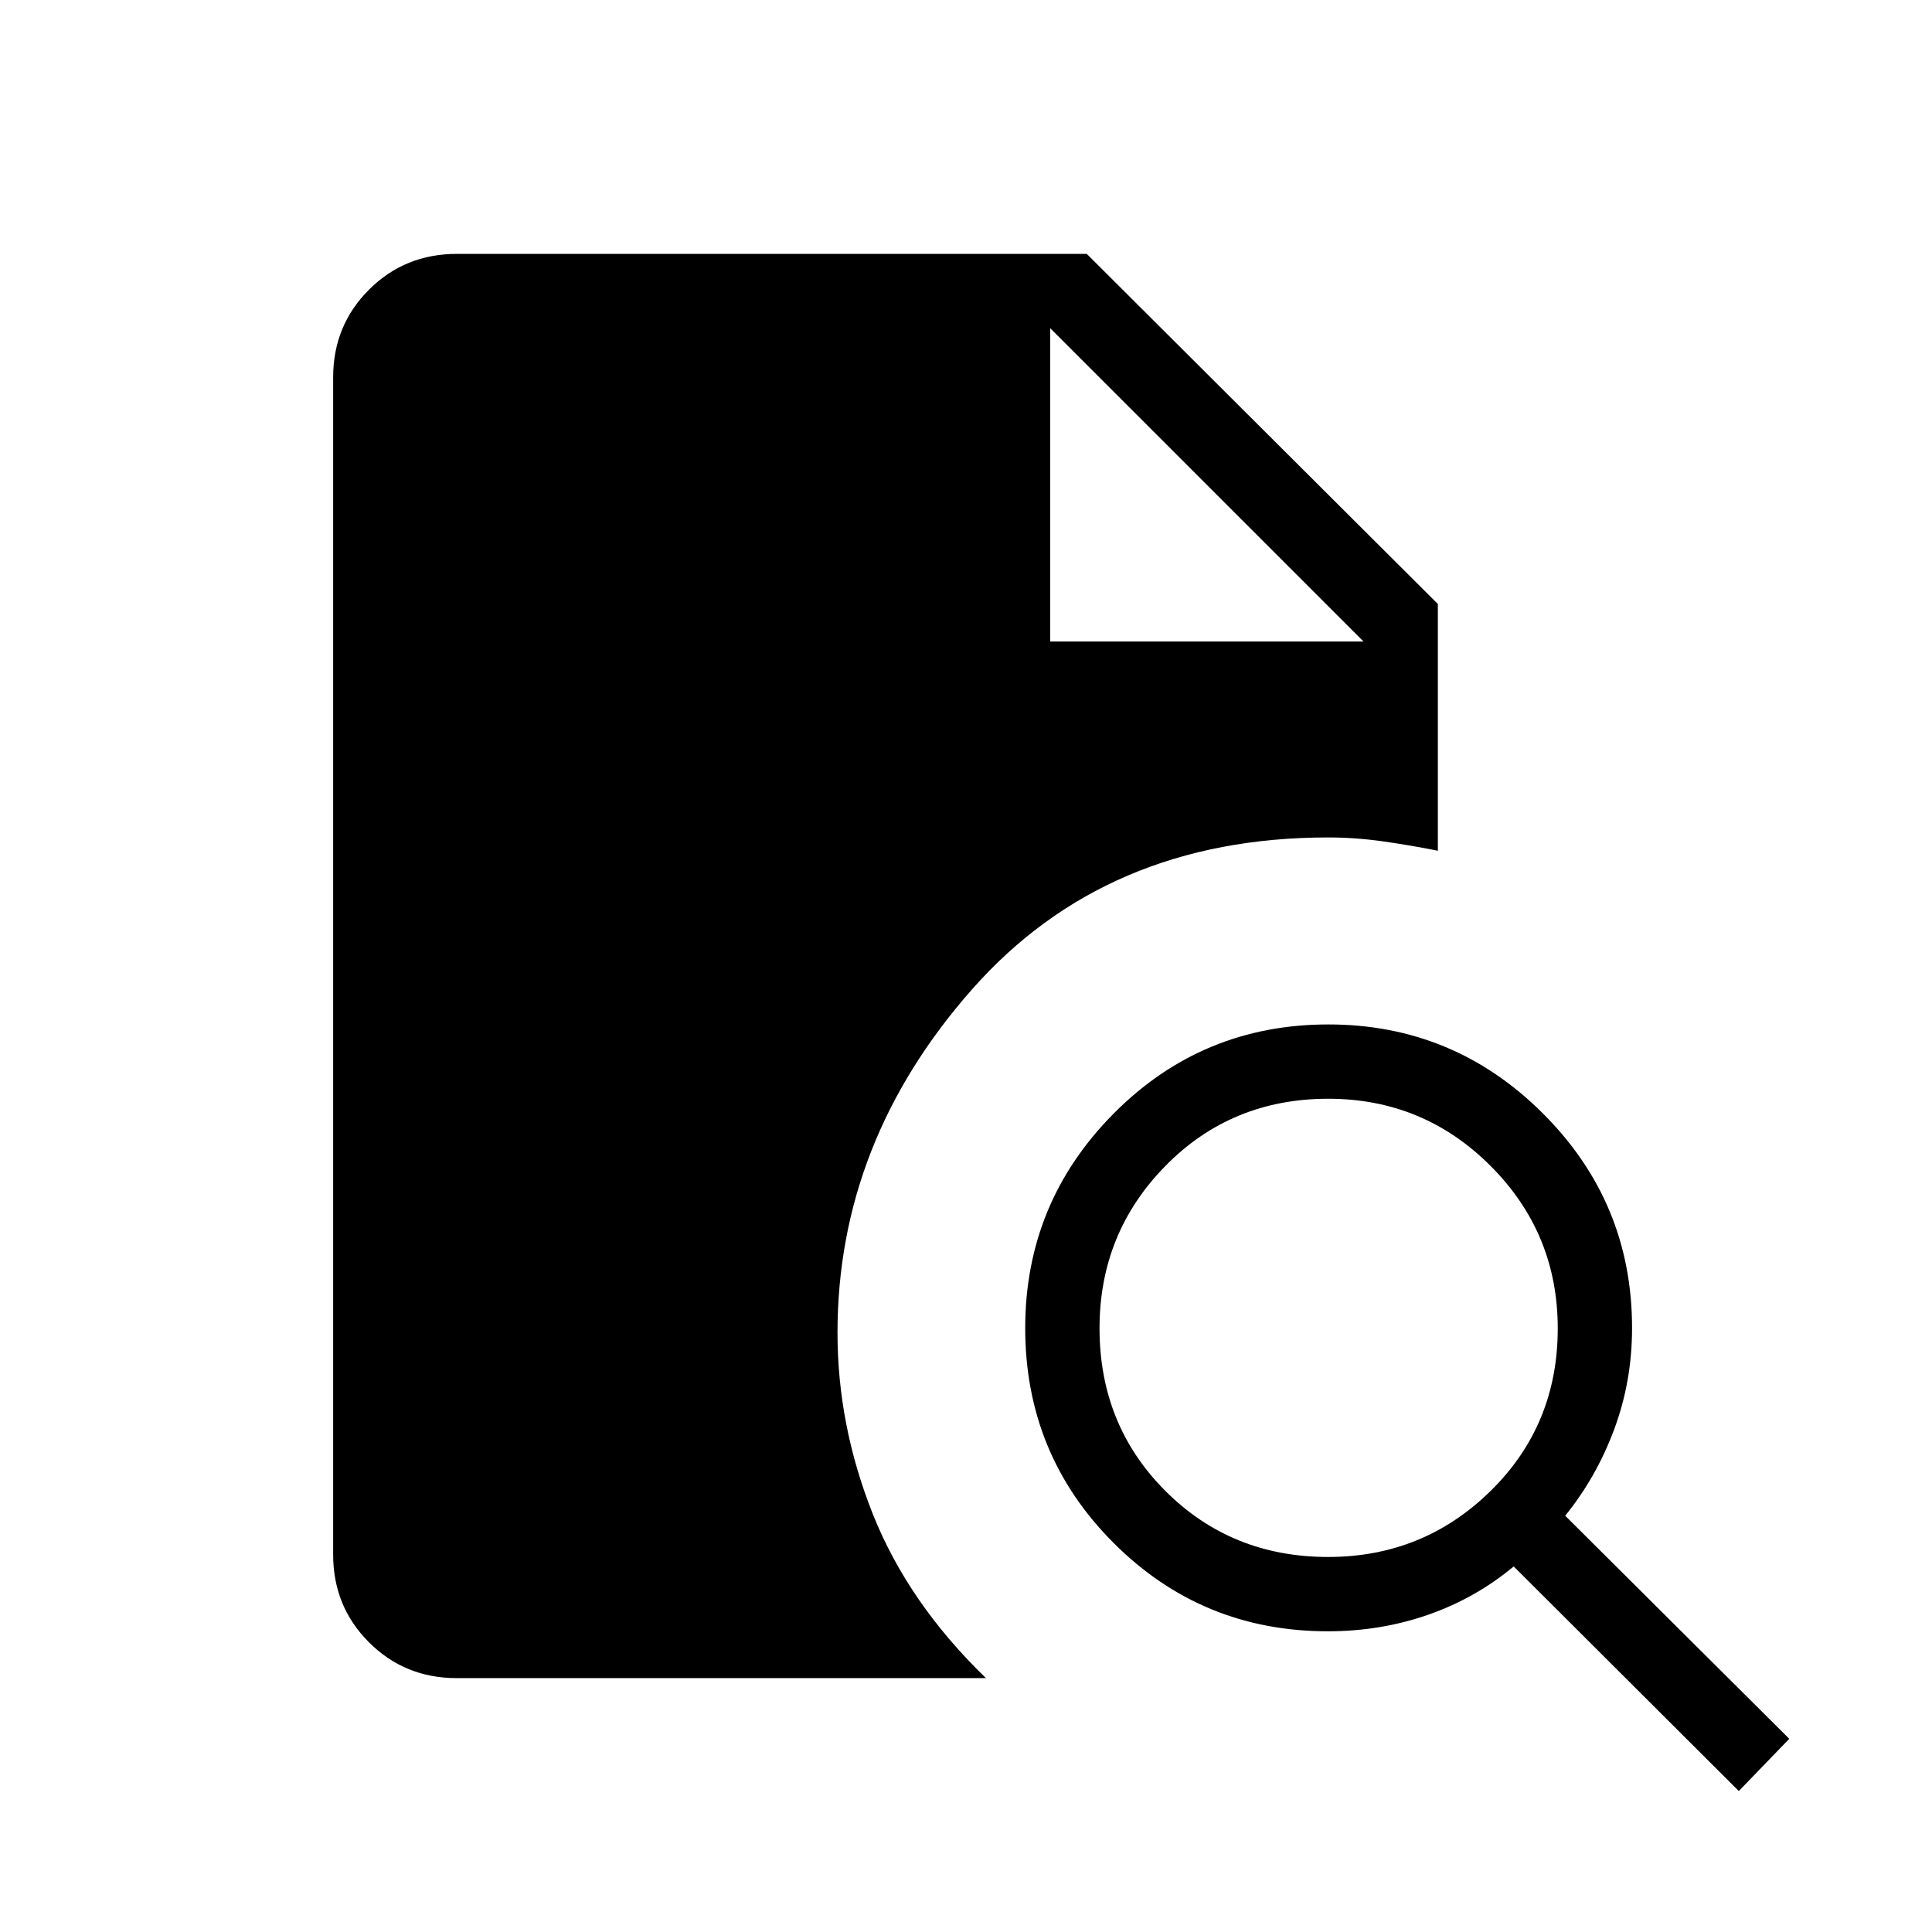 <svg xmlns="http://www.w3.org/2000/svg" height="24" viewBox="0 -960 960 960" width="24"><path d="M659.94-186.35q47.29 0 80.69-32.77 33.41-32.76 33.41-80.82 0-47.29-33.35-80.69-33.35-33.41-80.69-33.41-48.12 0-80.88 33.35-32.77 33.35-32.77 80.69 0 48.12 32.77 80.88 32.76 32.77 80.82 32.77ZM864-70.04 752.15-181.65q-18.96 15.8-42.53 24.02-23.57 8.21-49.81 8.21-62.61 0-106.5-43.93-43.89-43.94-43.89-106.7 0-62.3 43.93-106.6 43.94-44.31 106.7-44.31 62.3 0 106.6 44.21 44.31 44.22 44.31 106.6 0 26.56-8.9 50.45-8.91 23.89-24.33 42.85L889.08-96 864-70.04Zm-637.02-56.11q-25.84 0-43.64-17.8t-17.8-43.57v-584.96q0-25.77 17.8-43.57t43.74-17.8H540l174.46 173.97v122.61q-13.59-2.73-27.33-4.67-13.75-1.94-27.13-1.94-110.54 0-177.19 75.7-66.66 75.7-66.66 170.41 0 46.05 17.58 90.16t56.19 81.46H226.98Zm294.87-515.08h155.69L521.85-796.92l155.69 155.69-155.69-155.69v155.69Z"/></svg>